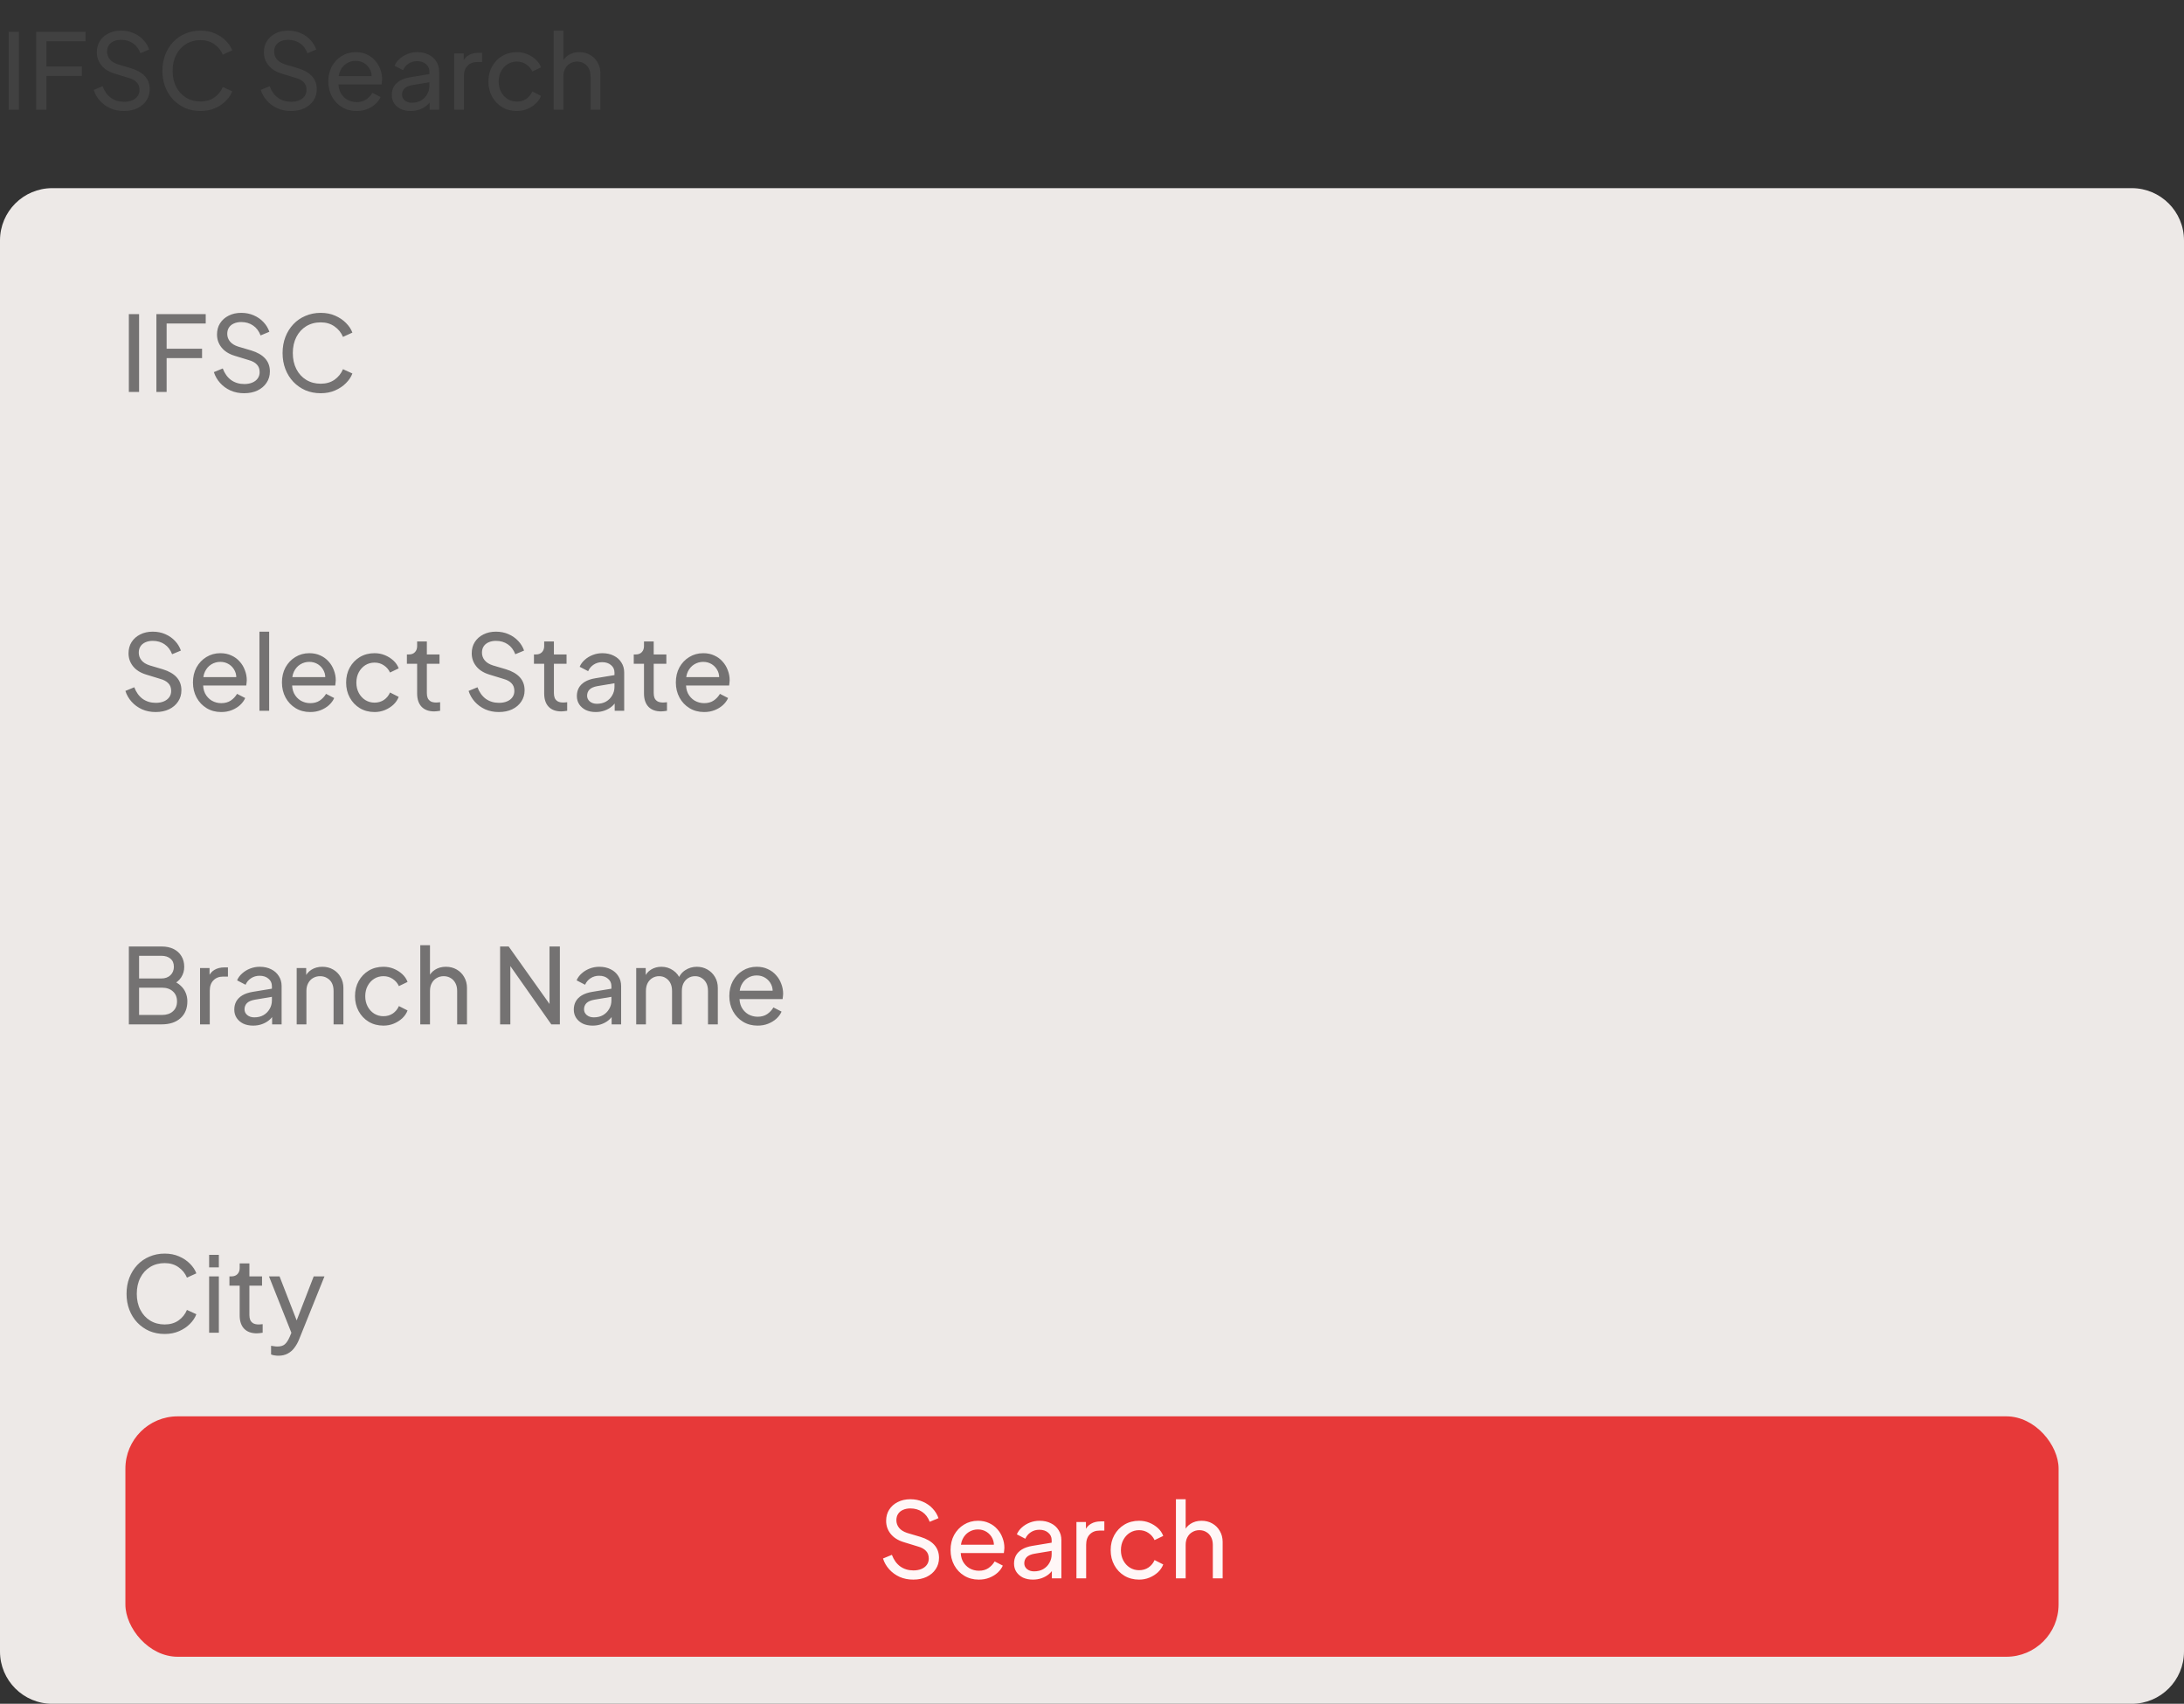 <svg width="418" height="326" viewBox="0 0 418 326" fill="none" xmlns="http://www.w3.org/2000/svg">
<rect x="0" y="0" width="418" height="326" fill="#333333" stroke="none"/>
<path d="M1.66 21V6.1H3.62V21H1.66ZM6.933 21V6.1H16.373V7.9H8.893V12.72H15.673V14.52H8.893V21H6.933ZM23.714 21.24C22.767 21.24 21.9 21.067 21.114 20.72C20.327 20.36 19.66 19.873 19.114 19.26C18.567 18.647 18.174 17.96 17.934 17.2L19.634 16.5C19.994 17.46 20.527 18.2 21.234 18.72C21.954 19.227 22.794 19.48 23.754 19.48C24.34 19.48 24.854 19.387 25.294 19.2C25.734 19.013 26.074 18.753 26.314 18.42C26.567 18.073 26.694 17.673 26.694 17.22C26.694 16.593 26.514 16.1 26.154 15.74C25.807 15.367 25.294 15.087 24.614 14.9L21.874 14.06C20.794 13.727 19.967 13.2 19.394 12.48C18.82 11.76 18.534 10.933 18.534 10C18.534 9.187 18.727 8.473 19.114 7.86C19.514 7.233 20.06 6.747 20.754 6.4C21.46 6.04 22.26 5.86 23.154 5.86C24.047 5.86 24.854 6.02 25.574 6.34C26.307 6.66 26.927 7.093 27.434 7.64C27.94 8.173 28.314 8.787 28.554 9.48L26.874 10.18C26.554 9.34 26.074 8.707 25.434 8.28C24.794 7.84 24.04 7.62 23.174 7.62C22.64 7.62 22.167 7.713 21.754 7.9C21.354 8.073 21.04 8.333 20.814 8.68C20.6 9.013 20.494 9.413 20.494 9.88C20.494 10.427 20.667 10.913 21.014 11.34C21.36 11.767 21.887 12.093 22.594 12.32L25.094 13.06C26.267 13.42 27.154 13.933 27.754 14.6C28.354 15.267 28.654 16.093 28.654 17.08C28.654 17.893 28.44 18.613 28.014 19.24C27.6 19.867 27.02 20.36 26.274 20.72C25.54 21.067 24.687 21.24 23.714 21.24ZM38.383 21.24C37.33 21.24 36.357 21.053 35.463 20.68C34.583 20.293 33.81 19.753 33.143 19.06C32.49 18.367 31.983 17.553 31.623 16.62C31.263 15.687 31.083 14.667 31.083 13.56C31.083 12.44 31.263 11.413 31.623 10.48C31.983 9.547 32.49 8.733 33.143 8.04C33.797 7.347 34.57 6.813 35.463 6.44C36.357 6.053 37.33 5.86 38.383 5.86C39.41 5.86 40.33 6.04 41.143 6.4C41.97 6.76 42.663 7.227 43.223 7.8C43.797 8.373 44.203 8.987 44.443 9.64L42.643 10.46C42.297 9.633 41.757 8.967 41.023 8.46C40.29 7.94 39.41 7.68 38.383 7.68C37.343 7.68 36.417 7.927 35.603 8.42C34.803 8.913 34.177 9.6 33.723 10.48C33.27 11.36 33.043 12.387 33.043 13.56C33.043 14.72 33.27 15.74 33.723 16.62C34.177 17.5 34.803 18.187 35.603 18.68C36.417 19.173 37.343 19.42 38.383 19.42C39.41 19.42 40.29 19.167 41.023 18.66C41.757 18.14 42.297 17.467 42.643 16.64L44.443 17.46C44.203 18.113 43.797 18.727 43.223 19.3C42.663 19.873 41.97 20.34 41.143 20.7C40.33 21.06 39.41 21.24 38.383 21.24ZM55.686 21.24C54.74 21.24 53.873 21.067 53.086 20.72C52.3 20.36 51.633 19.873 51.086 19.26C50.54 18.647 50.146 17.96 49.906 17.2L51.606 16.5C51.966 17.46 52.5 18.2 53.206 18.72C53.926 19.227 54.766 19.48 55.726 19.48C56.313 19.48 56.826 19.387 57.266 19.2C57.706 19.013 58.046 18.753 58.286 18.42C58.54 18.073 58.666 17.673 58.666 17.22C58.666 16.593 58.486 16.1 58.126 15.74C57.78 15.367 57.266 15.087 56.586 14.9L53.846 14.06C52.766 13.727 51.94 13.2 51.366 12.48C50.793 11.76 50.506 10.933 50.506 10C50.506 9.187 50.7 8.473 51.086 7.86C51.486 7.233 52.033 6.747 52.726 6.4C53.433 6.04 54.233 5.86 55.126 5.86C56.02 5.86 56.826 6.02 57.546 6.34C58.28 6.66 58.9 7.093 59.406 7.64C59.913 8.173 60.286 8.787 60.526 9.48L58.846 10.18C58.526 9.34 58.046 8.707 57.406 8.28C56.766 7.84 56.013 7.62 55.146 7.62C54.613 7.62 54.14 7.713 53.726 7.9C53.326 8.073 53.013 8.333 52.786 8.68C52.573 9.013 52.466 9.413 52.466 9.88C52.466 10.427 52.64 10.913 52.986 11.34C53.333 11.767 53.86 12.093 54.566 12.32L57.066 13.06C58.24 13.42 59.126 13.933 59.726 14.6C60.326 15.267 60.626 16.093 60.626 17.08C60.626 17.893 60.413 18.613 59.986 19.24C59.573 19.867 58.993 20.36 58.246 20.72C57.513 21.067 56.66 21.24 55.686 21.24ZM68.236 21.24C67.196 21.24 66.269 20.993 65.456 20.5C64.643 20.007 64.003 19.333 63.536 18.48C63.069 17.613 62.836 16.647 62.836 15.58C62.836 14.5 63.063 13.54 63.516 12.7C63.983 11.86 64.609 11.2 65.396 10.72C66.196 10.227 67.089 9.98 68.076 9.98C68.876 9.98 69.583 10.127 70.196 10.42C70.823 10.7 71.349 11.087 71.776 11.58C72.216 12.06 72.549 12.613 72.776 13.24C73.016 13.853 73.136 14.493 73.136 15.16C73.136 15.307 73.123 15.473 73.096 15.66C73.083 15.833 73.063 16 73.036 16.16H64.196V14.56H71.956L71.076 15.28C71.196 14.587 71.129 13.967 70.876 13.42C70.623 12.873 70.249 12.44 69.756 12.12C69.263 11.8 68.703 11.64 68.076 11.64C67.449 11.64 66.876 11.8 66.356 12.12C65.836 12.44 65.429 12.9 65.136 13.5C64.856 14.087 64.743 14.787 64.796 15.6C64.743 16.387 64.863 17.08 65.156 17.68C65.463 18.267 65.889 18.727 66.436 19.06C66.996 19.38 67.603 19.54 68.256 19.54C68.976 19.54 69.583 19.373 70.076 19.04C70.569 18.707 70.969 18.28 71.276 17.76L72.836 18.56C72.623 19.053 72.289 19.507 71.836 19.92C71.396 20.32 70.869 20.64 70.256 20.88C69.656 21.12 68.983 21.24 68.236 21.24ZM78.584 21.24C77.878 21.24 77.251 21.113 76.704 20.86C76.171 20.593 75.751 20.233 75.444 19.78C75.138 19.313 74.984 18.78 74.984 18.18C74.984 17.607 75.104 17.093 75.344 16.64C75.598 16.173 75.984 15.78 76.504 15.46C77.038 15.14 77.704 14.913 78.504 14.78L82.504 14.12V15.68L78.924 16.28C78.231 16.4 77.724 16.62 77.404 16.94C77.098 17.26 76.944 17.653 76.944 18.12C76.944 18.56 77.118 18.927 77.464 19.22C77.824 19.513 78.271 19.66 78.804 19.66C79.484 19.66 80.071 19.52 80.564 19.24C81.071 18.947 81.464 18.553 81.744 18.06C82.038 17.567 82.184 17.02 82.184 16.42V13.68C82.184 13.093 81.964 12.62 81.524 12.26C81.098 11.887 80.531 11.7 79.824 11.7C79.211 11.7 78.664 11.86 78.184 12.18C77.718 12.487 77.371 12.9 77.144 13.42L75.524 12.58C75.724 12.087 76.044 11.647 76.484 11.26C76.924 10.86 77.438 10.547 78.024 10.32C78.611 10.093 79.224 9.98 79.864 9.98C80.691 9.98 81.418 10.14 82.044 10.46C82.671 10.767 83.158 11.2 83.504 11.76C83.864 12.307 84.044 12.947 84.044 13.68V21H82.224V18.96L82.564 19.08C82.338 19.507 82.031 19.88 81.644 20.2C81.258 20.52 80.804 20.773 80.284 20.96C79.764 21.147 79.198 21.24 78.584 21.24ZM86.928 21V10.22H88.748V12.2L88.548 11.92C88.802 11.307 89.188 10.853 89.708 10.56C90.228 10.253 90.862 10.1 91.608 10.1H92.268V11.86H91.328C90.568 11.86 89.955 12.1 89.488 12.58C89.022 13.047 88.788 13.713 88.788 14.58V21H86.928ZM98.921 21.24C97.867 21.24 96.927 20.993 96.1 20.5C95.287 20.007 94.647 19.333 94.18 18.48C93.714 17.627 93.481 16.667 93.481 15.6C93.481 14.52 93.714 13.56 94.18 12.72C94.647 11.88 95.287 11.213 96.1 10.72C96.927 10.227 97.867 9.98 98.921 9.98C99.627 9.98 100.287 10.107 100.9 10.36C101.514 10.613 102.054 10.953 102.52 11.38C102.987 11.807 103.327 12.307 103.54 12.88L101.88 13.68C101.627 13.12 101.24 12.667 100.72 12.32C100.2 11.96 99.6 11.78 98.921 11.78C98.267 11.78 97.674 11.947 97.141 12.28C96.621 12.613 96.207 13.067 95.9 13.64C95.594 14.213 95.441 14.873 95.441 15.62C95.441 16.34 95.594 16.993 95.9 17.58C96.207 18.153 96.621 18.607 97.141 18.94C97.674 19.273 98.267 19.44 98.921 19.44C99.6 19.44 100.2 19.267 100.72 18.92C101.24 18.56 101.627 18.087 101.88 17.5L103.54 18.34C103.327 18.9 102.987 19.4 102.52 19.84C102.054 20.267 101.514 20.607 100.9 20.86C100.287 21.113 99.627 21.24 98.921 21.24ZM105.971 21V5.86H107.831V12.32L107.491 12.14C107.758 11.46 108.185 10.933 108.771 10.56C109.371 10.173 110.071 9.98 110.871 9.98C111.645 9.98 112.331 10.153 112.931 10.5C113.545 10.847 114.025 11.327 114.371 11.94C114.731 12.553 114.911 13.247 114.911 14.02V21H113.031V14.62C113.031 14.02 112.918 13.513 112.691 13.1C112.478 12.687 112.178 12.367 111.791 12.14C111.405 11.9 110.958 11.78 110.451 11.78C109.958 11.78 109.511 11.9 109.111 12.14C108.711 12.367 108.398 12.693 108.171 13.12C107.945 13.533 107.831 14.033 107.831 14.62V21H105.971Z" fill="#414141"/>
<path d="M0 46C0 40.477 4.477 36 10 36H408C413.523 36 418 40.477 418 46V316C418 321.523 413.523 326 408 326H10C4.477 326 0 321.523 0 316V46Z" fill="#EDE9E7"/>
<path opacity="0.7" d="M24.66 75V60.1H26.62V75H24.66ZM29.933 75V60.1H39.373V61.9H31.893V66.72H38.673V68.52H31.893V75H29.933ZM46.714 75.24C45.767 75.24 44.9 75.067 44.114 74.72C43.327 74.36 42.66 73.873 42.114 73.26C41.567 72.647 41.174 71.96 40.934 71.2L42.634 70.5C42.994 71.46 43.527 72.2 44.234 72.72C44.954 73.227 45.794 73.48 46.754 73.48C47.34 73.48 47.854 73.387 48.294 73.2C48.734 73.013 49.074 72.753 49.314 72.42C49.567 72.073 49.694 71.673 49.694 71.22C49.694 70.593 49.514 70.1 49.154 69.74C48.807 69.367 48.294 69.087 47.614 68.9L44.874 68.06C43.794 67.727 42.967 67.2 42.394 66.48C41.82 65.76 41.534 64.933 41.534 64C41.534 63.187 41.727 62.473 42.114 61.86C42.514 61.233 43.06 60.747 43.754 60.4C44.46 60.04 45.26 59.86 46.154 59.86C47.047 59.86 47.854 60.02 48.574 60.34C49.307 60.66 49.927 61.093 50.434 61.64C50.94 62.173 51.314 62.787 51.554 63.48L49.874 64.18C49.554 63.34 49.074 62.707 48.434 62.28C47.794 61.84 47.04 61.62 46.174 61.62C45.64 61.62 45.167 61.713 44.754 61.9C44.354 62.073 44.04 62.333 43.814 62.68C43.6 63.013 43.494 63.413 43.494 63.88C43.494 64.427 43.667 64.913 44.014 65.34C44.36 65.767 44.887 66.093 45.594 66.32L48.094 67.06C49.267 67.42 50.154 67.933 50.754 68.6C51.354 69.267 51.654 70.093 51.654 71.08C51.654 71.893 51.44 72.613 51.014 73.24C50.6 73.867 50.02 74.36 49.274 74.72C48.54 75.067 47.687 75.24 46.714 75.24ZM61.383 75.24C60.33 75.24 59.357 75.053 58.463 74.68C57.583 74.293 56.81 73.753 56.143 73.06C55.49 72.367 54.983 71.553 54.623 70.62C54.263 69.687 54.083 68.667 54.083 67.56C54.083 66.44 54.263 65.413 54.623 64.48C54.983 63.547 55.49 62.733 56.143 62.04C56.797 61.347 57.57 60.813 58.463 60.44C59.357 60.053 60.33 59.86 61.383 59.86C62.41 59.86 63.33 60.04 64.143 60.4C64.97 60.76 65.663 61.227 66.223 61.8C66.797 62.373 67.203 62.987 67.443 63.64L65.643 64.46C65.297 63.633 64.757 62.967 64.023 62.46C63.29 61.94 62.41 61.68 61.383 61.68C60.343 61.68 59.417 61.927 58.603 62.42C57.803 62.913 57.177 63.6 56.723 64.48C56.27 65.36 56.043 66.387 56.043 67.56C56.043 68.72 56.27 69.74 56.723 70.62C57.177 71.5 57.803 72.187 58.603 72.68C59.417 73.173 60.343 73.42 61.383 73.42C62.41 73.42 63.29 73.167 64.023 72.66C64.757 72.14 65.297 71.467 65.643 70.64L67.443 71.46C67.203 72.113 66.797 72.727 66.223 73.3C65.663 73.873 64.97 74.34 64.143 74.7C63.33 75.06 62.41 75.24 61.383 75.24Z" fill="#414141"/>
<path opacity="0.7" d="M29.78 136.24C28.833 136.24 27.967 136.067 27.18 135.72C26.393 135.36 25.727 134.873 25.18 134.26C24.633 133.647 24.24 132.96 24 132.2L25.7 131.5C26.06 132.46 26.593 133.2 27.3 133.72C28.02 134.227 28.86 134.48 29.82 134.48C30.407 134.48 30.92 134.387 31.36 134.2C31.8 134.013 32.14 133.753 32.38 133.42C32.633 133.073 32.76 132.673 32.76 132.22C32.76 131.593 32.58 131.1 32.22 130.74C31.873 130.367 31.36 130.087 30.68 129.9L27.94 129.06C26.86 128.727 26.033 128.2 25.46 127.48C24.887 126.76 24.6 125.933 24.6 125C24.6 124.187 24.793 123.473 25.18 122.86C25.58 122.233 26.127 121.747 26.82 121.4C27.527 121.04 28.327 120.86 29.22 120.86C30.113 120.86 30.92 121.02 31.64 121.34C32.373 121.66 32.993 122.093 33.5 122.64C34.007 123.173 34.38 123.787 34.62 124.48L32.94 125.18C32.62 124.34 32.14 123.707 31.5 123.28C30.86 122.84 30.107 122.62 29.24 122.62C28.707 122.62 28.233 122.713 27.82 122.9C27.42 123.073 27.107 123.333 26.88 123.68C26.667 124.013 26.56 124.413 26.56 124.88C26.56 125.427 26.733 125.913 27.08 126.34C27.427 126.767 27.953 127.093 28.66 127.32L31.16 128.06C32.333 128.42 33.22 128.933 33.82 129.6C34.42 130.267 34.72 131.093 34.72 132.08C34.72 132.893 34.507 133.613 34.08 134.24C33.667 134.867 33.087 135.36 32.34 135.72C31.607 136.067 30.753 136.24 29.78 136.24ZM42.33 136.24C41.29 136.24 40.363 135.993 39.55 135.5C38.736 135.007 38.096 134.333 37.63 133.48C37.163 132.613 36.93 131.647 36.93 130.58C36.93 129.5 37.156 128.54 37.61 127.7C38.076 126.86 38.703 126.2 39.49 125.72C40.29 125.227 41.183 124.98 42.17 124.98C42.97 124.98 43.676 125.127 44.29 125.42C44.916 125.7 45.443 126.087 45.87 126.58C46.31 127.06 46.643 127.613 46.87 128.24C47.11 128.853 47.23 129.493 47.23 130.16C47.23 130.307 47.216 130.473 47.19 130.66C47.176 130.833 47.156 131 47.13 131.16H38.29V129.56H46.05L45.17 130.28C45.29 129.587 45.223 128.967 44.97 128.42C44.716 127.873 44.343 127.44 43.85 127.12C43.356 126.8 42.796 126.64 42.17 126.64C41.543 126.64 40.97 126.8 40.45 127.12C39.93 127.44 39.523 127.9 39.23 128.5C38.95 129.087 38.836 129.787 38.89 130.6C38.836 131.387 38.956 132.08 39.25 132.68C39.556 133.267 39.983 133.727 40.53 134.06C41.09 134.38 41.696 134.54 42.35 134.54C43.07 134.54 43.676 134.373 44.17 134.04C44.663 133.707 45.063 133.28 45.37 132.76L46.93 133.56C46.716 134.053 46.383 134.507 45.93 134.92C45.49 135.32 44.963 135.64 44.35 135.88C43.75 136.12 43.076 136.24 42.33 136.24ZM49.655 136V120.86H51.515V136H49.655ZM59.361 136.24C58.321 136.24 57.394 135.993 56.581 135.5C55.768 135.007 55.128 134.333 54.661 133.48C54.194 132.613 53.961 131.647 53.961 130.58C53.961 129.5 54.188 128.54 54.641 127.7C55.108 126.86 55.734 126.2 56.521 125.72C57.321 125.227 58.214 124.98 59.201 124.98C60.001 124.98 60.708 125.127 61.321 125.42C61.948 125.7 62.474 126.087 62.901 126.58C63.341 127.06 63.674 127.613 63.901 128.24C64.141 128.853 64.261 129.493 64.261 130.16C64.261 130.307 64.248 130.473 64.221 130.66C64.208 130.833 64.188 131 64.161 131.16H55.321V129.56H63.081L62.201 130.28C62.321 129.587 62.254 128.967 62.001 128.42C61.748 127.873 61.374 127.44 60.881 127.12C60.388 126.8 59.828 126.64 59.201 126.64C58.574 126.64 58.001 126.8 57.481 127.12C56.961 127.44 56.554 127.9 56.261 128.5C55.981 129.087 55.868 129.787 55.921 130.6C55.868 131.387 55.988 132.08 56.281 132.68C56.588 133.267 57.014 133.727 57.561 134.06C58.121 134.38 58.728 134.54 59.381 134.54C60.101 134.54 60.708 134.373 61.201 134.04C61.694 133.707 62.094 133.28 62.401 132.76L63.961 133.56C63.748 134.053 63.414 134.507 62.961 134.92C62.521 135.32 61.994 135.64 61.381 135.88C60.781 136.12 60.108 136.24 59.361 136.24ZM71.686 136.24C70.633 136.24 69.693 135.993 68.866 135.5C68.053 135.007 67.413 134.333 66.946 133.48C66.479 132.627 66.246 131.667 66.246 130.6C66.246 129.52 66.479 128.56 66.946 127.72C67.413 126.88 68.053 126.213 68.866 125.72C69.693 125.227 70.633 124.98 71.686 124.98C72.393 124.98 73.053 125.107 73.666 125.36C74.279 125.613 74.819 125.953 75.286 126.38C75.753 126.807 76.093 127.307 76.306 127.88L74.646 128.68C74.393 128.12 74.006 127.667 73.486 127.32C72.966 126.96 72.366 126.78 71.686 126.78C71.033 126.78 70.439 126.947 69.906 127.28C69.386 127.613 68.973 128.067 68.666 128.64C68.359 129.213 68.206 129.873 68.206 130.62C68.206 131.34 68.359 131.993 68.666 132.58C68.973 133.153 69.386 133.607 69.906 133.94C70.439 134.273 71.033 134.44 71.686 134.44C72.366 134.44 72.966 134.267 73.486 133.92C74.006 133.56 74.393 133.087 74.646 132.5L76.306 133.34C76.093 133.9 75.753 134.4 75.286 134.84C74.819 135.267 74.279 135.607 73.666 135.86C73.053 136.113 72.393 136.24 71.686 136.24ZM83.117 136.12C82.064 136.12 81.25 135.82 80.677 135.22C80.117 134.62 79.837 133.773 79.837 132.68V127H77.877V125.22H78.277C78.757 125.22 79.137 125.073 79.417 124.78C79.697 124.487 79.837 124.1 79.837 123.62V122.74H81.697V125.22H84.117V127H81.697V132.62C81.697 132.98 81.75 133.293 81.857 133.56C81.977 133.827 82.17 134.04 82.437 134.2C82.704 134.347 83.057 134.42 83.497 134.42C83.59 134.42 83.704 134.413 83.837 134.4C83.984 134.387 84.117 134.373 84.237 134.36V136C84.064 136.04 83.87 136.067 83.657 136.08C83.444 136.107 83.263 136.12 83.117 136.12ZM95.464 136.24C94.517 136.24 93.65 136.067 92.864 135.72C92.077 135.36 91.41 134.873 90.864 134.26C90.317 133.647 89.924 132.96 89.684 132.2L91.384 131.5C91.744 132.46 92.277 133.2 92.984 133.72C93.704 134.227 94.544 134.48 95.504 134.48C96.09 134.48 96.604 134.387 97.044 134.2C97.484 134.013 97.824 133.753 98.064 133.42C98.317 133.073 98.444 132.673 98.444 132.22C98.444 131.593 98.264 131.1 97.904 130.74C97.557 130.367 97.044 130.087 96.364 129.9L93.624 129.06C92.544 128.727 91.717 128.2 91.144 127.48C90.57 126.76 90.284 125.933 90.284 125C90.284 124.187 90.477 123.473 90.864 122.86C91.264 122.233 91.81 121.747 92.504 121.4C93.21 121.04 94.01 120.86 94.904 120.86C95.797 120.86 96.604 121.02 97.324 121.34C98.057 121.66 98.677 122.093 99.184 122.64C99.69 123.173 100.064 123.787 100.304 124.48L98.624 125.18C98.304 124.34 97.824 123.707 97.184 123.28C96.544 122.84 95.79 122.62 94.924 122.62C94.39 122.62 93.917 122.713 93.504 122.9C93.104 123.073 92.79 123.333 92.564 123.68C92.35 124.013 92.244 124.413 92.244 124.88C92.244 125.427 92.417 125.913 92.764 126.34C93.11 126.767 93.637 127.093 94.344 127.32L96.844 128.06C98.017 128.42 98.904 128.933 99.504 129.6C100.104 130.267 100.404 131.093 100.404 132.08C100.404 132.893 100.19 133.613 99.764 134.24C99.35 134.867 98.77 135.36 98.024 135.72C97.29 136.067 96.437 136.24 95.464 136.24ZM107.433 136.12C106.38 136.12 105.567 135.82 104.993 135.22C104.433 134.62 104.153 133.773 104.153 132.68V127H102.193V125.22H102.593C103.073 125.22 103.453 125.073 103.733 124.78C104.013 124.487 104.153 124.1 104.153 123.62V122.74H106.013V125.22H108.433V127H106.013V132.62C106.013 132.98 106.067 133.293 106.173 133.56C106.293 133.827 106.487 134.04 106.753 134.2C107.02 134.347 107.373 134.42 107.813 134.42C107.907 134.42 108.02 134.413 108.153 134.4C108.3 134.387 108.433 134.373 108.553 134.36V136C108.38 136.04 108.187 136.067 107.973 136.08C107.76 136.107 107.58 136.12 107.433 136.12ZM114.006 136.24C113.3 136.24 112.673 136.113 112.126 135.86C111.593 135.593 111.173 135.233 110.866 134.78C110.56 134.313 110.406 133.78 110.406 133.18C110.406 132.607 110.526 132.093 110.766 131.64C111.02 131.173 111.406 130.78 111.926 130.46C112.46 130.14 113.126 129.913 113.926 129.78L117.926 129.12V130.68L114.346 131.28C113.653 131.4 113.146 131.62 112.826 131.94C112.52 132.26 112.366 132.653 112.366 133.12C112.366 133.56 112.54 133.927 112.886 134.22C113.246 134.513 113.693 134.66 114.226 134.66C114.906 134.66 115.493 134.52 115.986 134.24C116.493 133.947 116.886 133.553 117.166 133.06C117.46 132.567 117.606 132.02 117.606 131.42V128.68C117.606 128.093 117.386 127.62 116.946 127.26C116.52 126.887 115.953 126.7 115.246 126.7C114.633 126.7 114.086 126.86 113.606 127.18C113.14 127.487 112.793 127.9 112.566 128.42L110.946 127.58C111.146 127.087 111.466 126.647 111.906 126.26C112.346 125.86 112.86 125.547 113.446 125.32C114.033 125.093 114.646 124.98 115.286 124.98C116.113 124.98 116.84 125.14 117.466 125.46C118.093 125.767 118.58 126.2 118.926 126.76C119.286 127.307 119.466 127.947 119.466 128.68V136H117.646V133.96L117.986 134.08C117.76 134.507 117.453 134.88 117.066 135.2C116.68 135.52 116.226 135.773 115.706 135.96C115.186 136.147 114.62 136.24 114.006 136.24ZM126.535 136.12C125.482 136.12 124.668 135.82 124.095 135.22C123.535 134.62 123.255 133.773 123.255 132.68V127H121.295V125.22H121.695C122.175 125.22 122.555 125.073 122.835 124.78C123.115 124.487 123.255 124.1 123.255 123.62V122.74H125.115V125.22H127.535V127H125.115V132.62C125.115 132.98 125.168 133.293 125.275 133.56C125.395 133.827 125.588 134.04 125.855 134.2C126.122 134.347 126.475 134.42 126.915 134.42C127.008 134.42 127.122 134.413 127.255 134.4C127.402 134.387 127.535 134.373 127.655 134.36V136C127.482 136.04 127.288 136.067 127.075 136.08C126.862 136.107 126.682 136.12 126.535 136.12ZM134.752 136.24C133.712 136.24 132.785 135.993 131.972 135.5C131.158 135.007 130.518 134.333 130.052 133.48C129.585 132.613 129.352 131.647 129.352 130.58C129.352 129.5 129.578 128.54 130.032 127.7C130.498 126.86 131.125 126.2 131.912 125.72C132.712 125.227 133.605 124.98 134.592 124.98C135.392 124.98 136.098 125.127 136.712 125.42C137.338 125.7 137.865 126.087 138.292 126.58C138.732 127.06 139.065 127.613 139.292 128.24C139.532 128.853 139.652 129.493 139.652 130.16C139.652 130.307 139.638 130.473 139.612 130.66C139.598 130.833 139.578 131 139.552 131.16H130.712V129.56H138.472L137.592 130.28C137.712 129.587 137.645 128.967 137.392 128.42C137.138 127.873 136.765 127.44 136.272 127.12C135.778 126.8 135.218 126.64 134.592 126.64C133.965 126.64 133.392 126.8 132.872 127.12C132.352 127.44 131.945 127.9 131.652 128.5C131.372 129.087 131.258 129.787 131.312 130.6C131.258 131.387 131.378 132.08 131.672 132.68C131.978 133.267 132.405 133.727 132.952 134.06C133.512 134.38 134.118 134.54 134.772 134.54C135.492 134.54 136.098 134.373 136.592 134.04C137.085 133.707 137.485 133.28 137.792 132.76L139.352 133.56C139.138 134.053 138.805 134.507 138.352 134.92C137.912 135.32 137.385 135.64 136.772 135.88C136.172 136.12 135.498 136.24 134.752 136.24Z" fill="#414141"/>
<path opacity="0.7" d="M24.66 196V181.1H30.92C31.813 181.1 32.58 181.26 33.22 181.58C33.873 181.9 34.373 182.353 34.72 182.94C35.08 183.513 35.26 184.2 35.26 185C35.26 185.733 35.067 186.4 34.68 187C34.307 187.587 33.753 188.047 33.02 188.38L33 187.64C33.64 187.88 34.167 188.2 34.58 188.6C35.007 188.987 35.327 189.44 35.54 189.96C35.753 190.467 35.86 191.007 35.86 191.58C35.86 192.953 35.42 194.033 34.54 194.82C33.66 195.607 32.46 196 30.94 196H24.66ZM26.62 194.2H31.02C31.887 194.2 32.58 193.967 33.1 193.5C33.62 193.033 33.88 192.4 33.88 191.6C33.88 190.8 33.62 190.167 33.1 189.7C32.58 189.22 31.887 188.98 31.02 188.98H26.62V194.2ZM26.62 187.22H30.88C31.6 187.22 32.18 187.013 32.62 186.6C33.06 186.173 33.28 185.633 33.28 184.98C33.28 184.3 33.06 183.78 32.62 183.42C32.18 183.06 31.6 182.88 30.88 182.88H26.62V187.22ZM38.288 196V185.22H40.108V187.2L39.908 186.92C40.161 186.307 40.548 185.853 41.068 185.56C41.588 185.253 42.221 185.1 42.968 185.1H43.628V186.86H42.688C41.928 186.86 41.314 187.1 40.848 187.58C40.381 188.047 40.148 188.713 40.148 189.58V196H38.288ZM48.44 196.24C47.733 196.24 47.106 196.113 46.56 195.86C46.026 195.593 45.606 195.233 45.3 194.78C44.993 194.313 44.84 193.78 44.84 193.18C44.84 192.607 44.96 192.093 45.2 191.64C45.453 191.173 45.84 190.78 46.36 190.46C46.893 190.14 47.56 189.913 48.36 189.78L52.36 189.12V190.68L48.78 191.28C48.087 191.4 47.58 191.62 47.26 191.94C46.953 192.26 46.8 192.653 46.8 193.12C46.8 193.56 46.973 193.927 47.32 194.22C47.68 194.513 48.127 194.66 48.66 194.66C49.34 194.66 49.926 194.52 50.42 194.24C50.926 193.947 51.32 193.553 51.6 193.06C51.893 192.567 52.04 192.02 52.04 191.42V188.68C52.04 188.093 51.82 187.62 51.38 187.26C50.953 186.887 50.386 186.7 49.68 186.7C49.066 186.7 48.52 186.86 48.04 187.18C47.573 187.487 47.227 187.9 47 188.42L45.38 187.58C45.58 187.087 45.9 186.647 46.34 186.26C46.78 185.86 47.293 185.547 47.88 185.32C48.467 185.093 49.08 184.98 49.72 184.98C50.547 184.98 51.273 185.14 51.9 185.46C52.526 185.767 53.013 186.2 53.36 186.76C53.72 187.307 53.9 187.947 53.9 188.68V196H52.08V193.96L52.42 194.08C52.193 194.507 51.886 194.88 51.5 195.2C51.113 195.52 50.66 195.773 50.14 195.96C49.62 196.147 49.053 196.24 48.44 196.24ZM56.784 196V185.22H58.604V187.32L58.304 187.14C58.57 186.46 58.997 185.933 59.584 185.56C60.184 185.173 60.884 184.98 61.684 184.98C62.457 184.98 63.144 185.153 63.744 185.5C64.357 185.847 64.837 186.327 65.184 186.94C65.544 187.553 65.724 188.247 65.724 189.02V196H63.844V189.62C63.844 189.02 63.737 188.513 63.524 188.1C63.31 187.687 63.004 187.367 62.604 187.14C62.217 186.9 61.77 186.78 61.264 186.78C60.757 186.78 60.304 186.9 59.904 187.14C59.517 187.367 59.21 187.693 58.984 188.12C58.757 188.533 58.644 189.033 58.644 189.62V196H56.784ZM73.385 196.24C72.332 196.24 71.392 195.993 70.565 195.5C69.752 195.007 69.112 194.333 68.645 193.48C68.179 192.627 67.945 191.667 67.945 190.6C67.945 189.52 68.179 188.56 68.645 187.72C69.112 186.88 69.752 186.213 70.565 185.72C71.392 185.227 72.332 184.98 73.385 184.98C74.092 184.98 74.752 185.107 75.365 185.36C75.979 185.613 76.519 185.953 76.985 186.38C77.452 186.807 77.792 187.307 78.005 187.88L76.345 188.68C76.092 188.12 75.705 187.667 75.185 187.32C74.665 186.96 74.065 186.78 73.385 186.78C72.732 186.78 72.139 186.947 71.605 187.28C71.085 187.613 70.672 188.067 70.365 188.64C70.059 189.213 69.905 189.873 69.905 190.62C69.905 191.34 70.059 191.993 70.365 192.58C70.672 193.153 71.085 193.607 71.605 193.94C72.139 194.273 72.732 194.44 73.385 194.44C74.065 194.44 74.665 194.267 75.185 193.92C75.705 193.56 76.092 193.087 76.345 192.5L78.005 193.34C77.792 193.9 77.452 194.4 76.985 194.84C76.519 195.267 75.979 195.607 75.365 195.86C74.752 196.113 74.092 196.24 73.385 196.24ZM80.436 196V180.86H82.296V187.32L81.956 187.14C82.223 186.46 82.649 185.933 83.236 185.56C83.836 185.173 84.536 184.98 85.336 184.98C86.109 184.98 86.796 185.153 87.396 185.5C88.009 185.847 88.489 186.327 88.836 186.94C89.196 187.553 89.376 188.247 89.376 189.02V196H87.496V189.62C87.496 189.02 87.383 188.513 87.156 188.1C86.943 187.687 86.643 187.367 86.256 187.14C85.869 186.9 85.423 186.78 84.916 186.78C84.423 186.78 83.976 186.9 83.576 187.14C83.176 187.367 82.863 187.693 82.636 188.12C82.409 188.533 82.296 189.033 82.296 189.62V196H80.436ZM95.715 196V181.1H97.355L105.915 193.14L105.175 193.22V181.1H107.155V196H105.515L96.995 183.88L97.675 183.8V196H95.715ZM113.42 196.24C112.714 196.24 112.087 196.113 111.54 195.86C111.007 195.593 110.587 195.233 110.28 194.78C109.974 194.313 109.82 193.78 109.82 193.18C109.82 192.607 109.94 192.093 110.18 191.64C110.434 191.173 110.82 190.78 111.34 190.46C111.874 190.14 112.54 189.913 113.34 189.78L117.34 189.12V190.68L113.76 191.28C113.067 191.4 112.56 191.62 112.24 191.94C111.934 192.26 111.78 192.653 111.78 193.12C111.78 193.56 111.954 193.927 112.3 194.22C112.66 194.513 113.107 194.66 113.64 194.66C114.32 194.66 114.907 194.52 115.4 194.24C115.907 193.947 116.3 193.553 116.58 193.06C116.874 192.567 117.02 192.02 117.02 191.42V188.68C117.02 188.093 116.8 187.62 116.36 187.26C115.934 186.887 115.367 186.7 114.66 186.7C114.047 186.7 113.5 186.86 113.02 187.18C112.554 187.487 112.207 187.9 111.98 188.42L110.36 187.58C110.56 187.087 110.88 186.647 111.32 186.26C111.76 185.86 112.274 185.547 112.86 185.32C113.447 185.093 114.06 184.98 114.7 184.98C115.527 184.98 116.254 185.14 116.88 185.46C117.507 185.767 117.994 186.2 118.34 186.76C118.7 187.307 118.88 187.947 118.88 188.68V196H117.06V193.96L117.4 194.08C117.174 194.507 116.867 194.88 116.48 195.2C116.094 195.52 115.64 195.773 115.12 195.96C114.6 196.147 114.034 196.24 113.42 196.24ZM121.764 196V185.22H123.584V187.42L123.324 187.08C123.591 186.4 124.018 185.88 124.604 185.52C125.191 185.16 125.851 184.98 126.584 184.98C127.424 184.98 128.178 185.213 128.844 185.68C129.524 186.147 129.991 186.76 130.244 187.52L129.724 187.54C130.004 186.7 130.478 186.067 131.144 185.64C131.811 185.2 132.551 184.98 133.364 184.98C134.111 184.98 134.784 185.153 135.384 185.5C135.998 185.847 136.484 186.327 136.844 186.94C137.204 187.553 137.384 188.247 137.384 189.02V196H135.504V189.62C135.504 189.02 135.398 188.513 135.184 188.1C134.971 187.687 134.678 187.367 134.304 187.14C133.944 186.9 133.518 186.78 133.024 186.78C132.544 186.78 132.111 186.9 131.724 187.14C131.351 187.367 131.051 187.693 130.824 188.12C130.611 188.533 130.504 189.033 130.504 189.62V196H128.624V189.62C128.624 189.02 128.518 188.513 128.304 188.1C128.091 187.687 127.798 187.367 127.424 187.14C127.064 186.9 126.638 186.78 126.144 186.78C125.664 186.78 125.231 186.9 124.844 187.14C124.471 187.367 124.171 187.693 123.944 188.12C123.731 188.533 123.624 189.033 123.624 189.62V196H121.764ZM144.986 196.24C143.946 196.24 143.019 195.993 142.206 195.5C141.393 195.007 140.753 194.333 140.286 193.48C139.819 192.613 139.586 191.647 139.586 190.58C139.586 189.5 139.813 188.54 140.266 187.7C140.733 186.86 141.359 186.2 142.146 185.72C142.946 185.227 143.839 184.98 144.826 184.98C145.626 184.98 146.333 185.127 146.946 185.42C147.573 185.7 148.099 186.087 148.526 186.58C148.966 187.06 149.299 187.613 149.526 188.24C149.766 188.853 149.886 189.493 149.886 190.16C149.886 190.307 149.873 190.473 149.846 190.66C149.833 190.833 149.813 191 149.786 191.16H140.946V189.56H148.706L147.826 190.28C147.946 189.587 147.879 188.967 147.626 188.42C147.373 187.873 146.999 187.44 146.506 187.12C146.013 186.8 145.453 186.64 144.826 186.64C144.199 186.64 143.626 186.8 143.106 187.12C142.586 187.44 142.179 187.9 141.886 188.5C141.606 189.087 141.493 189.787 141.546 190.6C141.493 191.387 141.613 192.08 141.906 192.68C142.213 193.267 142.639 193.727 143.186 194.06C143.746 194.38 144.353 194.54 145.006 194.54C145.726 194.54 146.333 194.373 146.826 194.04C147.319 193.707 147.719 193.28 148.026 192.76L149.586 193.56C149.373 194.053 149.039 194.507 148.586 194.92C148.146 195.32 147.619 195.64 147.006 195.88C146.406 196.12 145.733 196.24 144.986 196.24Z" fill="#414141"/>
<path opacity="0.7" d="M31.52 255.24C30.467 255.24 29.493 255.053 28.6 254.68C27.72 254.293 26.947 253.753 26.28 253.06C25.627 252.367 25.12 251.553 24.76 250.62C24.4 249.687 24.22 248.667 24.22 247.56C24.22 246.44 24.4 245.413 24.76 244.48C25.12 243.547 25.627 242.733 26.28 242.04C26.933 241.347 27.707 240.813 28.6 240.44C29.493 240.053 30.467 239.86 31.52 239.86C32.547 239.86 33.467 240.04 34.28 240.4C35.107 240.76 35.8 241.227 36.36 241.8C36.933 242.373 37.34 242.987 37.58 243.64L35.78 244.46C35.433 243.633 34.893 242.967 34.16 242.46C33.427 241.94 32.547 241.68 31.52 241.68C30.48 241.68 29.553 241.927 28.74 242.42C27.94 242.913 27.313 243.6 26.86 244.48C26.407 245.36 26.18 246.387 26.18 247.56C26.18 248.72 26.407 249.74 26.86 250.62C27.313 251.5 27.94 252.187 28.74 252.68C29.553 253.173 30.48 253.42 31.52 253.42C32.547 253.42 33.427 253.167 34.16 252.66C34.893 252.14 35.433 251.467 35.78 250.64L37.58 251.46C37.34 252.113 36.933 252.727 36.36 253.3C35.8 253.873 35.107 254.34 34.28 254.7C33.467 255.06 32.547 255.24 31.52 255.24ZM40.026 255V244.22H41.886V255H40.026ZM40.026 242.5V240.1H41.886V242.5H40.026ZM49.152 255.12C48.099 255.12 47.285 254.82 46.712 254.22C46.152 253.62 45.872 252.773 45.872 251.68V246H43.912V244.22H44.312C44.792 244.22 45.172 244.073 45.452 243.78C45.732 243.487 45.872 243.1 45.872 242.62V241.74H47.732V244.22H50.152V246H47.732V251.62C47.732 251.98 47.785 252.293 47.892 252.56C48.012 252.827 48.205 253.04 48.472 253.2C48.739 253.347 49.092 253.42 49.532 253.42C49.625 253.42 49.739 253.413 49.872 253.4C50.019 253.387 50.152 253.373 50.272 253.36V255C50.099 255.04 49.905 255.067 49.692 255.08C49.479 255.107 49.299 255.12 49.152 255.12ZM53.282 259.4C53.042 259.4 52.802 259.38 52.562 259.34C52.322 259.313 52.095 259.253 51.882 259.16V257.5C52.028 257.513 52.208 257.54 52.422 257.58C52.648 257.62 52.868 257.64 53.082 257.64C53.708 257.64 54.182 257.5 54.502 257.22C54.835 256.94 55.148 256.467 55.442 255.8L56.122 254.18L56.082 255.8L51.482 244.22H53.502L57.082 253.42H56.482L60.042 244.22H62.102L57.242 256.28C57.015 256.853 56.722 257.38 56.362 257.86C56.015 258.34 55.588 258.713 55.082 258.98C54.575 259.26 53.975 259.4 53.282 259.4Z" fill="#414141"/>
<rect x="24" y="271" width="370" height="46" rx="10" fill="#E73939"/>
<path d="M174.78 302.24C173.833 302.24 172.967 302.067 172.18 301.72C171.393 301.36 170.727 300.873 170.18 300.26C169.633 299.647 169.24 298.96 169 298.2L170.7 297.5C171.06 298.46 171.593 299.2 172.3 299.72C173.02 300.227 173.86 300.48 174.82 300.48C175.407 300.48 175.92 300.387 176.36 300.2C176.8 300.013 177.14 299.753 177.38 299.42C177.633 299.073 177.76 298.673 177.76 298.22C177.76 297.593 177.58 297.1 177.22 296.74C176.873 296.367 176.36 296.087 175.68 295.9L172.94 295.06C171.86 294.727 171.033 294.2 170.46 293.48C169.887 292.76 169.6 291.933 169.6 291C169.6 290.187 169.793 289.473 170.18 288.86C170.58 288.233 171.127 287.747 171.82 287.4C172.527 287.04 173.327 286.86 174.22 286.86C175.113 286.86 175.92 287.02 176.64 287.34C177.373 287.66 177.993 288.093 178.5 288.64C179.007 289.173 179.38 289.787 179.62 290.48L177.94 291.18C177.62 290.34 177.14 289.707 176.5 289.28C175.86 288.84 175.107 288.62 174.24 288.62C173.707 288.62 173.233 288.713 172.82 288.9C172.42 289.073 172.107 289.333 171.88 289.68C171.667 290.013 171.56 290.413 171.56 290.88C171.56 291.427 171.733 291.913 172.08 292.34C172.427 292.767 172.953 293.093 173.66 293.32L176.16 294.06C177.333 294.42 178.22 294.933 178.82 295.6C179.42 296.267 179.72 297.093 179.72 298.08C179.72 298.893 179.507 299.613 179.08 300.24C178.667 300.867 178.087 301.36 177.34 301.72C176.607 302.067 175.753 302.24 174.78 302.24ZM187.33 302.24C186.29 302.24 185.363 301.993 184.55 301.5C183.736 301.007 183.096 300.333 182.63 299.48C182.163 298.613 181.93 297.647 181.93 296.58C181.93 295.5 182.156 294.54 182.61 293.7C183.076 292.86 183.703 292.2 184.49 291.72C185.29 291.227 186.183 290.98 187.17 290.98C187.97 290.98 188.676 291.127 189.29 291.42C189.916 291.7 190.443 292.087 190.87 292.58C191.31 293.06 191.643 293.613 191.87 294.24C192.11 294.853 192.23 295.493 192.23 296.16C192.23 296.307 192.216 296.473 192.19 296.66C192.176 296.833 192.156 297 192.13 297.16H183.29V295.56H191.05L190.17 296.28C190.29 295.587 190.223 294.967 189.97 294.42C189.716 293.873 189.343 293.44 188.85 293.12C188.356 292.8 187.796 292.64 187.17 292.64C186.543 292.64 185.97 292.8 185.45 293.12C184.93 293.44 184.523 293.9 184.23 294.5C183.95 295.087 183.836 295.787 183.89 296.6C183.836 297.387 183.956 298.08 184.25 298.68C184.556 299.267 184.983 299.727 185.53 300.06C186.09 300.38 186.696 300.54 187.35 300.54C188.07 300.54 188.676 300.373 189.17 300.04C189.663 299.707 190.063 299.28 190.37 298.76L191.93 299.56C191.716 300.053 191.383 300.507 190.93 300.92C190.49 301.32 189.963 301.64 189.35 301.88C188.75 302.12 188.076 302.24 187.33 302.24ZM197.678 302.24C196.971 302.24 196.345 302.113 195.798 301.86C195.265 301.593 194.845 301.233 194.538 300.78C194.231 300.313 194.078 299.78 194.078 299.18C194.078 298.607 194.198 298.093 194.438 297.64C194.691 297.173 195.078 296.78 195.598 296.46C196.131 296.14 196.798 295.913 197.598 295.78L201.598 295.12V296.68L198.018 297.28C197.325 297.4 196.818 297.62 196.498 297.94C196.191 298.26 196.038 298.653 196.038 299.12C196.038 299.56 196.211 299.927 196.558 300.22C196.918 300.513 197.365 300.66 197.898 300.66C198.578 300.66 199.165 300.52 199.658 300.24C200.165 299.947 200.558 299.553 200.838 299.06C201.131 298.567 201.278 298.02 201.278 297.42V294.68C201.278 294.093 201.058 293.62 200.618 293.26C200.191 292.887 199.625 292.7 198.918 292.7C198.305 292.7 197.758 292.86 197.278 293.18C196.811 293.487 196.465 293.9 196.238 294.42L194.618 293.58C194.818 293.087 195.138 292.647 195.578 292.26C196.018 291.86 196.531 291.547 197.118 291.32C197.705 291.093 198.318 290.98 198.958 290.98C199.785 290.98 200.511 291.14 201.138 291.46C201.765 291.767 202.251 292.2 202.598 292.76C202.958 293.307 203.138 293.947 203.138 294.68V302H201.318V299.96L201.658 300.08C201.431 300.507 201.125 300.88 200.738 301.2C200.351 301.52 199.898 301.773 199.378 301.96C198.858 302.147 198.291 302.24 197.678 302.24ZM206.022 302V291.22H207.842V293.2L207.642 292.92C207.895 292.307 208.282 291.853 208.802 291.56C209.322 291.253 209.955 291.1 210.702 291.1H211.362V292.86H210.422C209.662 292.86 209.049 293.1 208.582 293.58C208.115 294.047 207.882 294.713 207.882 295.58V302H206.022ZM218.014 302.24C216.961 302.24 216.021 301.993 215.194 301.5C214.381 301.007 213.741 300.333 213.274 299.48C212.808 298.627 212.574 297.667 212.574 296.6C212.574 295.52 212.808 294.56 213.274 293.72C213.741 292.88 214.381 292.213 215.194 291.72C216.021 291.227 216.961 290.98 218.014 290.98C218.721 290.98 219.381 291.107 219.994 291.36C220.608 291.613 221.148 291.953 221.614 292.38C222.081 292.807 222.421 293.307 222.634 293.88L220.974 294.68C220.721 294.12 220.334 293.667 219.814 293.32C219.294 292.96 218.694 292.78 218.014 292.78C217.361 292.78 216.768 292.947 216.234 293.28C215.714 293.613 215.301 294.067 214.994 294.64C214.688 295.213 214.534 295.873 214.534 296.62C214.534 297.34 214.688 297.993 214.994 298.58C215.301 299.153 215.714 299.607 216.234 299.94C216.768 300.273 217.361 300.44 218.014 300.44C218.694 300.44 219.294 300.267 219.814 299.92C220.334 299.56 220.721 299.087 220.974 298.5L222.634 299.34C222.421 299.9 222.081 300.4 221.614 300.84C221.148 301.267 220.608 301.607 219.994 301.86C219.381 302.113 218.721 302.24 218.014 302.24ZM225.065 302V286.86H226.925V293.32L226.585 293.14C226.852 292.46 227.278 291.933 227.865 291.56C228.465 291.173 229.165 290.98 229.965 290.98C230.738 290.98 231.425 291.153 232.025 291.5C232.638 291.847 233.118 292.327 233.465 292.94C233.825 293.553 234.005 294.247 234.005 295.02V302H232.125V295.62C232.125 295.02 232.012 294.513 231.785 294.1C231.572 293.687 231.272 293.367 230.885 293.14C230.498 292.9 230.052 292.78 229.545 292.78C229.052 292.78 228.605 292.9 228.205 293.14C227.805 293.367 227.492 293.693 227.265 294.12C227.038 294.533 226.925 295.033 226.925 295.62V302H225.065Z" fill="#FFF7F7"/>
</svg>
